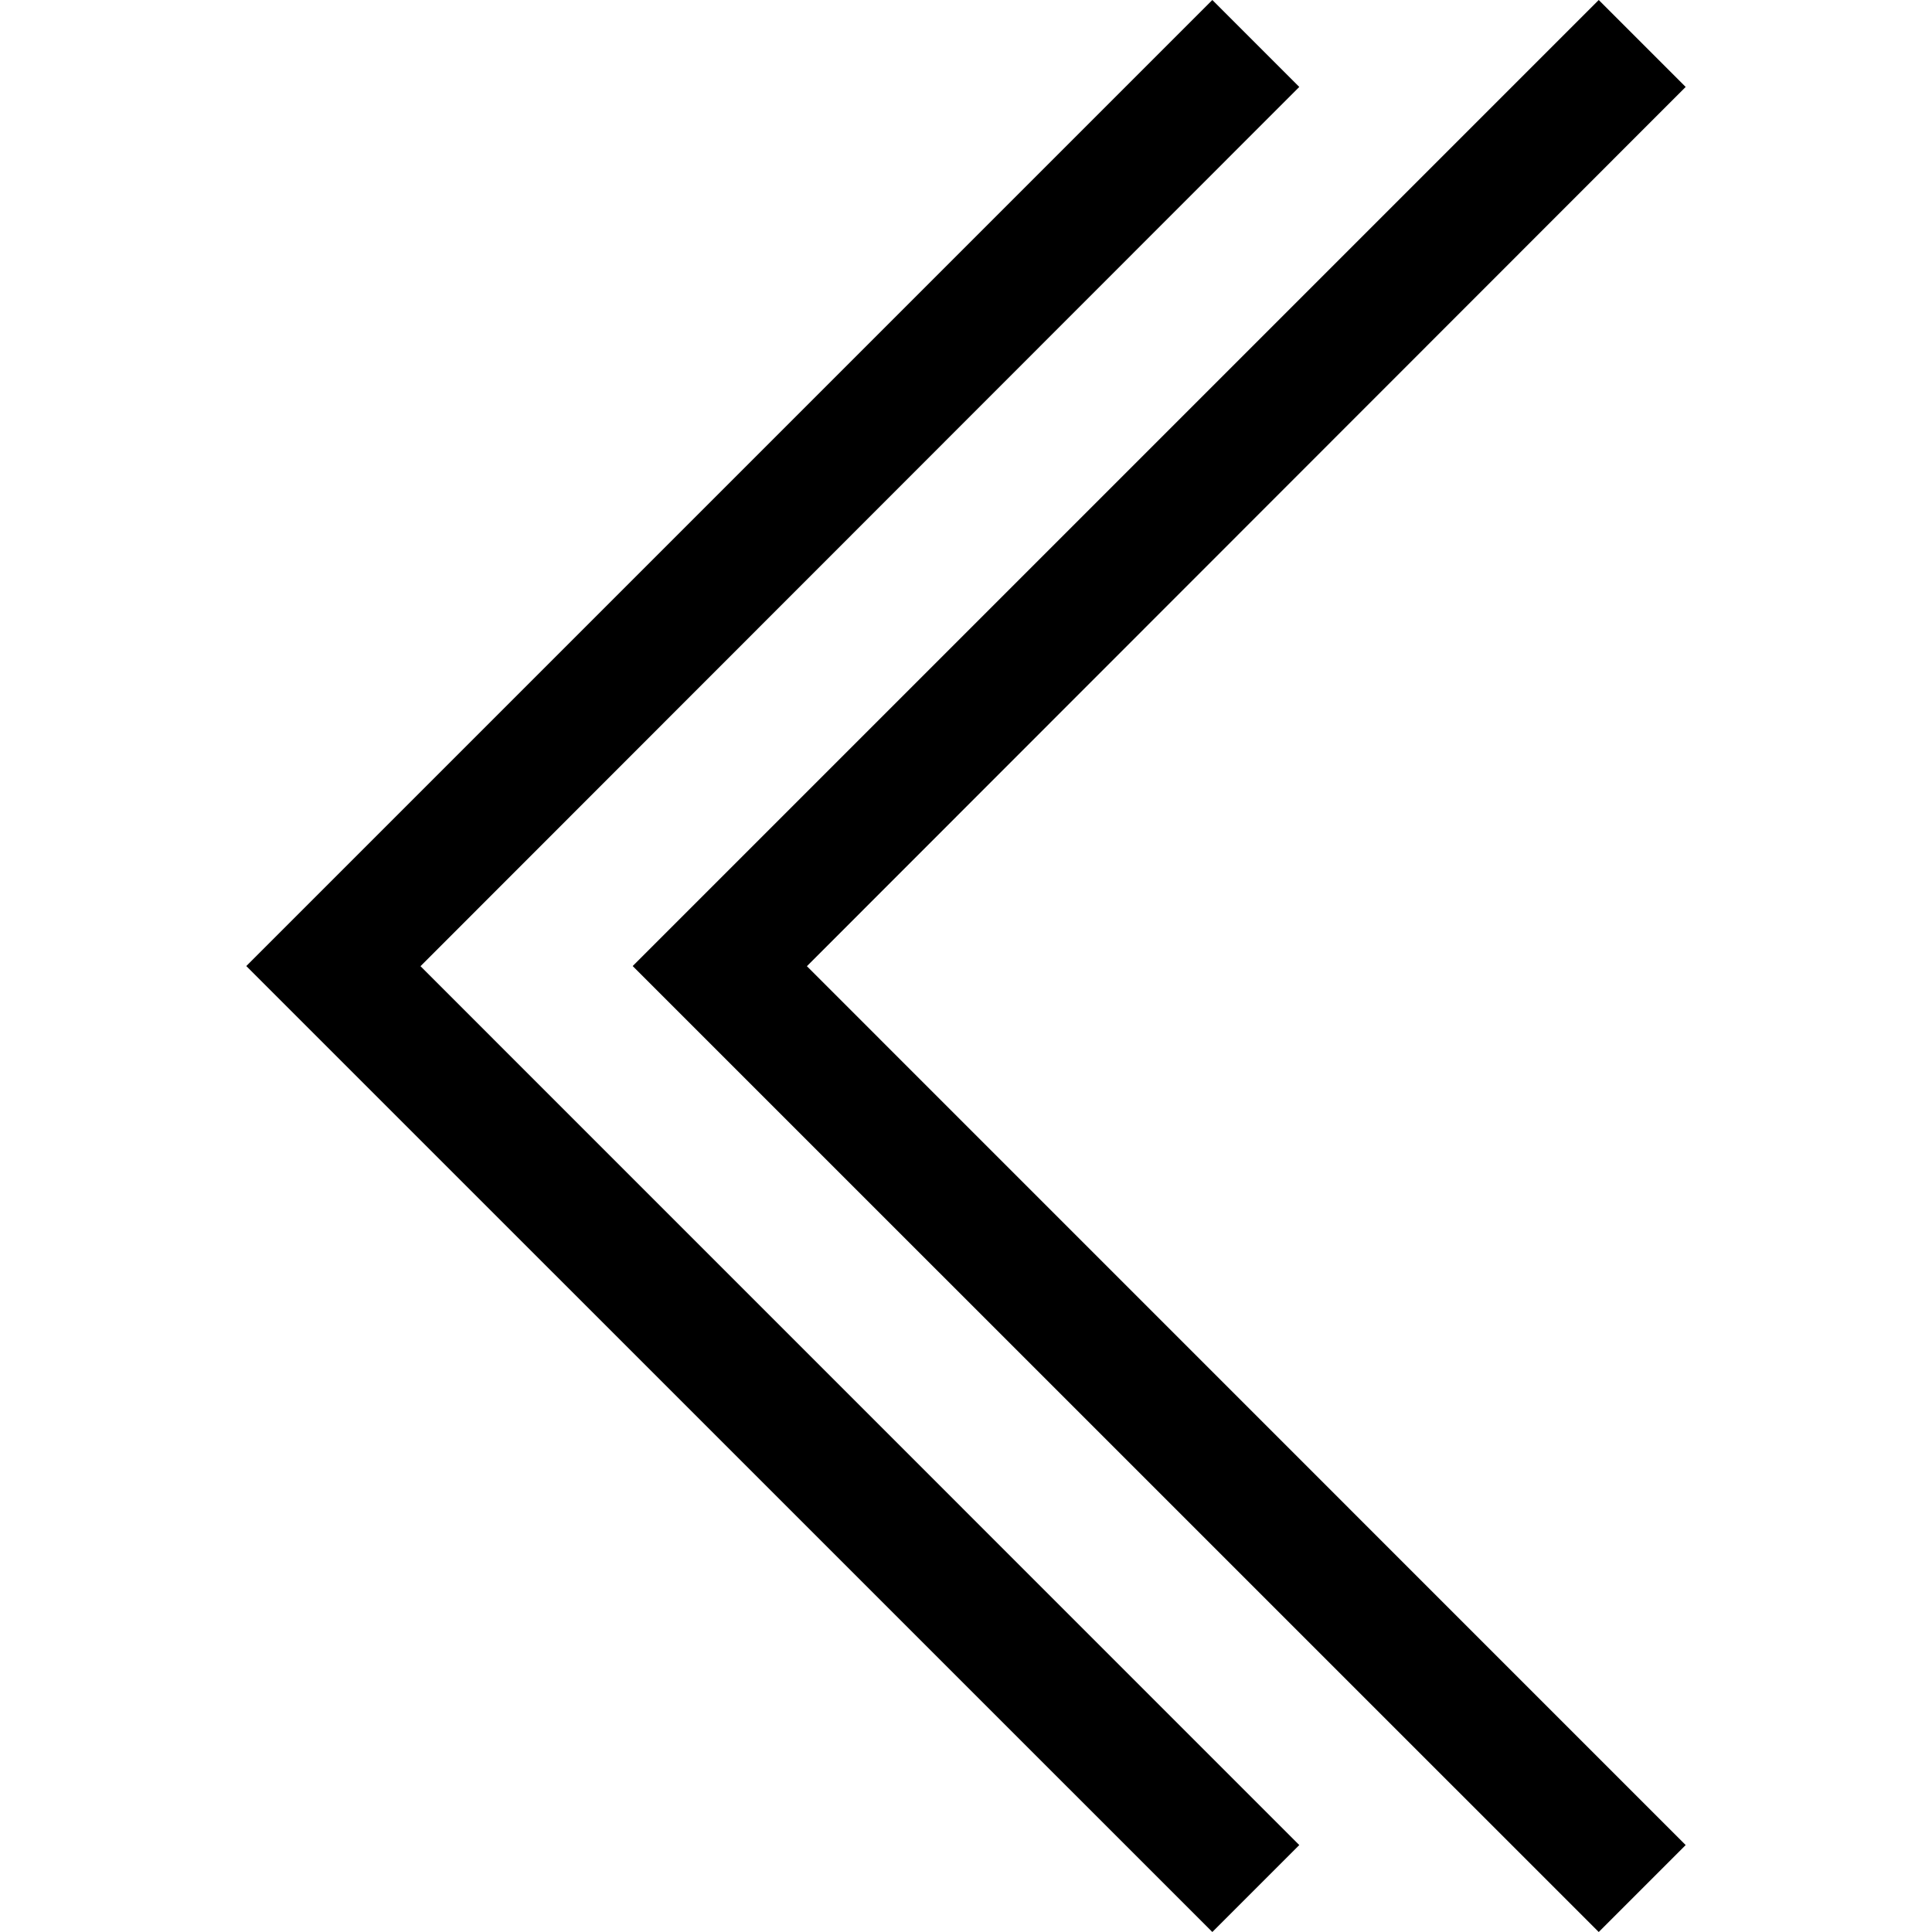 <svg xmlns="http://www.w3.org/2000/svg" viewBox="0 0 20 20">
<path fill="rgb(0,0,0)" d=" M 6.55 10.001 L 16.55 20 L 17.45 19.1 L 8.353 10.002 L 17.45 0.9 L 16.55 0 L 6.55 10 L 6.55 10.001 Z  M 2.55 10.001 L 12.55 20 L 13.45 19.1 L 4.353 10.002 L 13.45 0.9 L 12.55 0 L 2.55 10 L 2.55 10.001 Z " fill-rule="evenodd"/>
</svg>